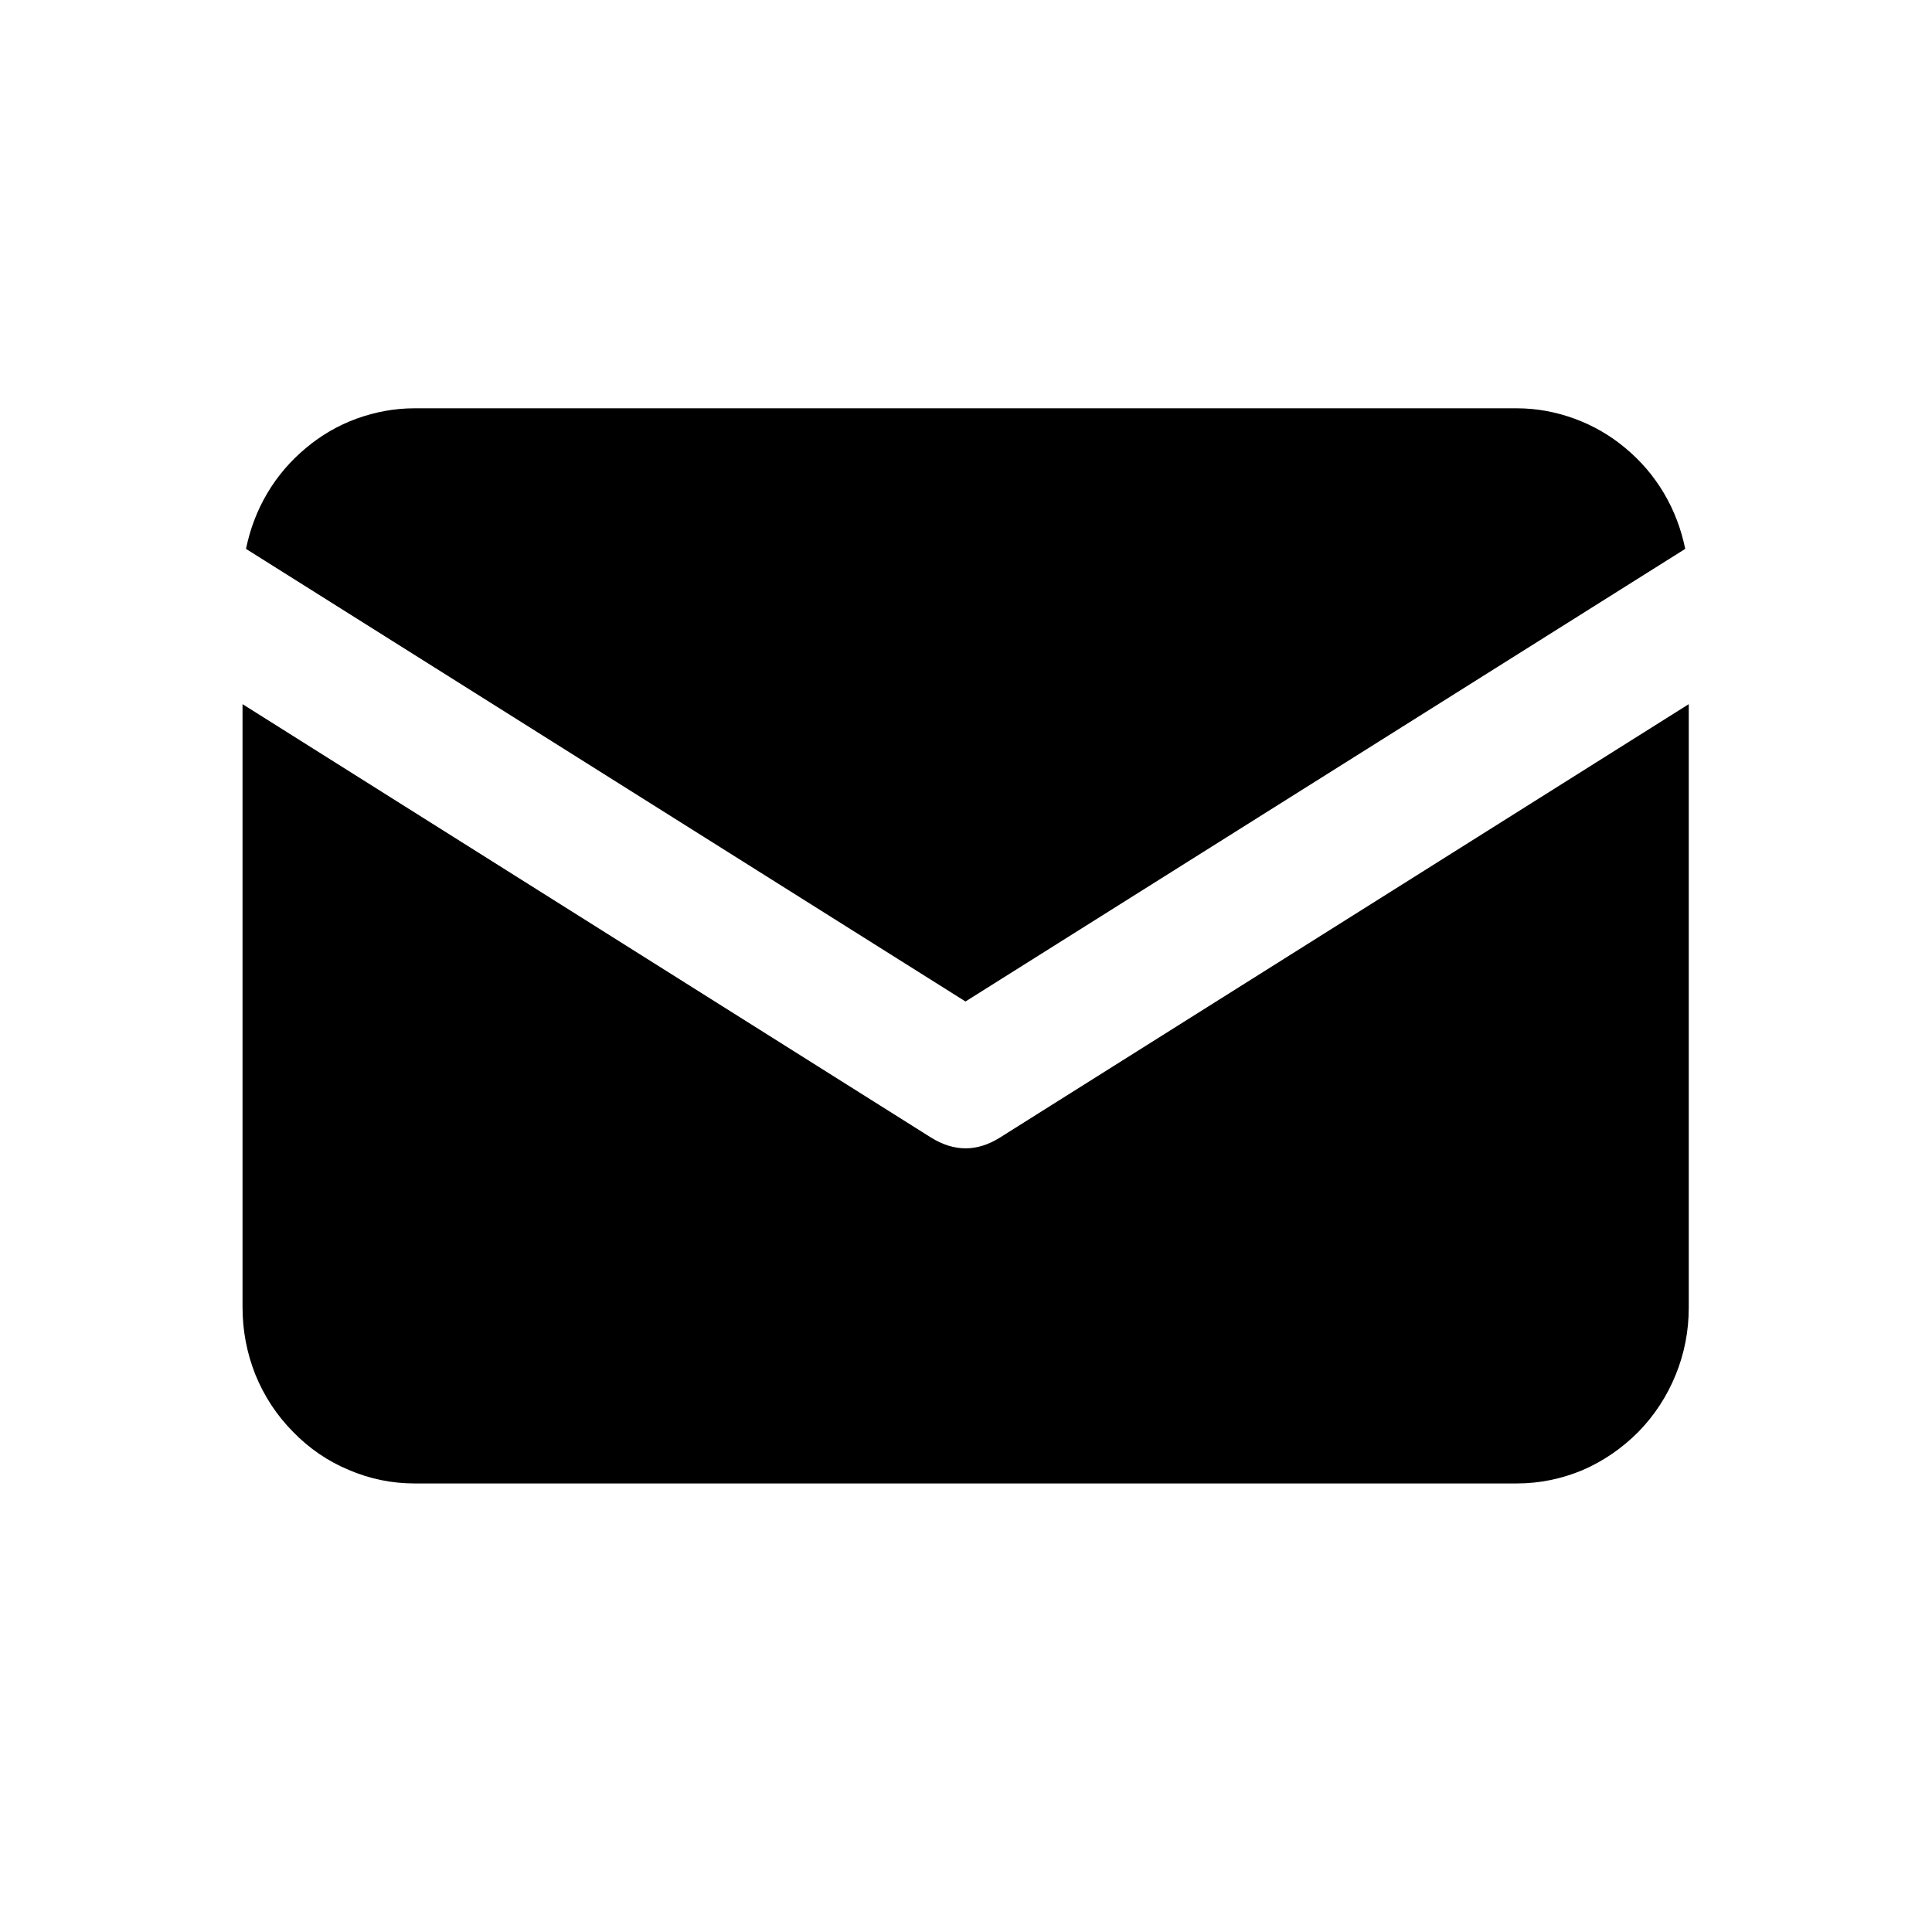 <svg xmlns="http://www.w3.org/2000/svg" xmlns:xlink="http://www.w3.org/1999/xlink" width="40" zoomAndPan="magnify" viewBox="0 0 30 30" height="40" preserveAspectRatio="xMidYMid meet" version="1.0"><defs><clipPath id="f6de1021b6"><path d="M 3.742 6.34 L 26.242 6.34 L 26.242 16 L 3.742 16 Z M 3.742 6.34 " clip-rule="nonzero"/></clipPath><clipPath id="c2e86e8cca"><path d="M 3.742 10 L 26.242 10 L 26.242 23.035 L 3.742 23.035 Z M 3.742 10 " clip-rule="nonzero"/></clipPath></defs><g clip-path="url(#f6de1021b6)"><path fill="#000000" d="M 14.992 15.551 L 26.168 8.523 C 26.105 8.215 25.996 7.926 25.836 7.656 C 25.676 7.387 25.477 7.156 25.238 6.957 C 25 6.758 24.734 6.605 24.445 6.5 C 24.156 6.395 23.859 6.34 23.551 6.34 L 6.438 6.34 C 6.129 6.34 5.832 6.395 5.539 6.5 C 5.25 6.605 4.988 6.758 4.75 6.957 C 4.512 7.156 4.312 7.387 4.152 7.656 C 3.992 7.926 3.883 8.215 3.82 8.523 Z M 14.992 15.551 " fill-opacity="1" fill-rule="nonzero"/></g><g clip-path="url(#c2e86e8cca)"><path fill="#000000" d="M 15.527 17.664 C 15.172 17.887 14.816 17.887 14.457 17.664 L 3.766 10.934 L 3.766 20.297 C 3.766 20.66 3.832 21.008 3.965 21.344 C 4.102 21.68 4.297 21.977 4.547 22.23 C 4.797 22.488 5.086 22.688 5.414 22.824 C 5.742 22.965 6.082 23.035 6.438 23.035 L 23.551 23.035 C 23.906 23.035 24.246 22.965 24.574 22.828 C 24.898 22.688 25.188 22.488 25.441 22.234 C 25.691 21.977 25.883 21.684 26.02 21.348 C 26.156 21.016 26.223 20.664 26.223 20.305 L 26.223 10.934 Z M 15.527 17.664 " fill-opacity="1" fill-rule="nonzero"/></g></svg>